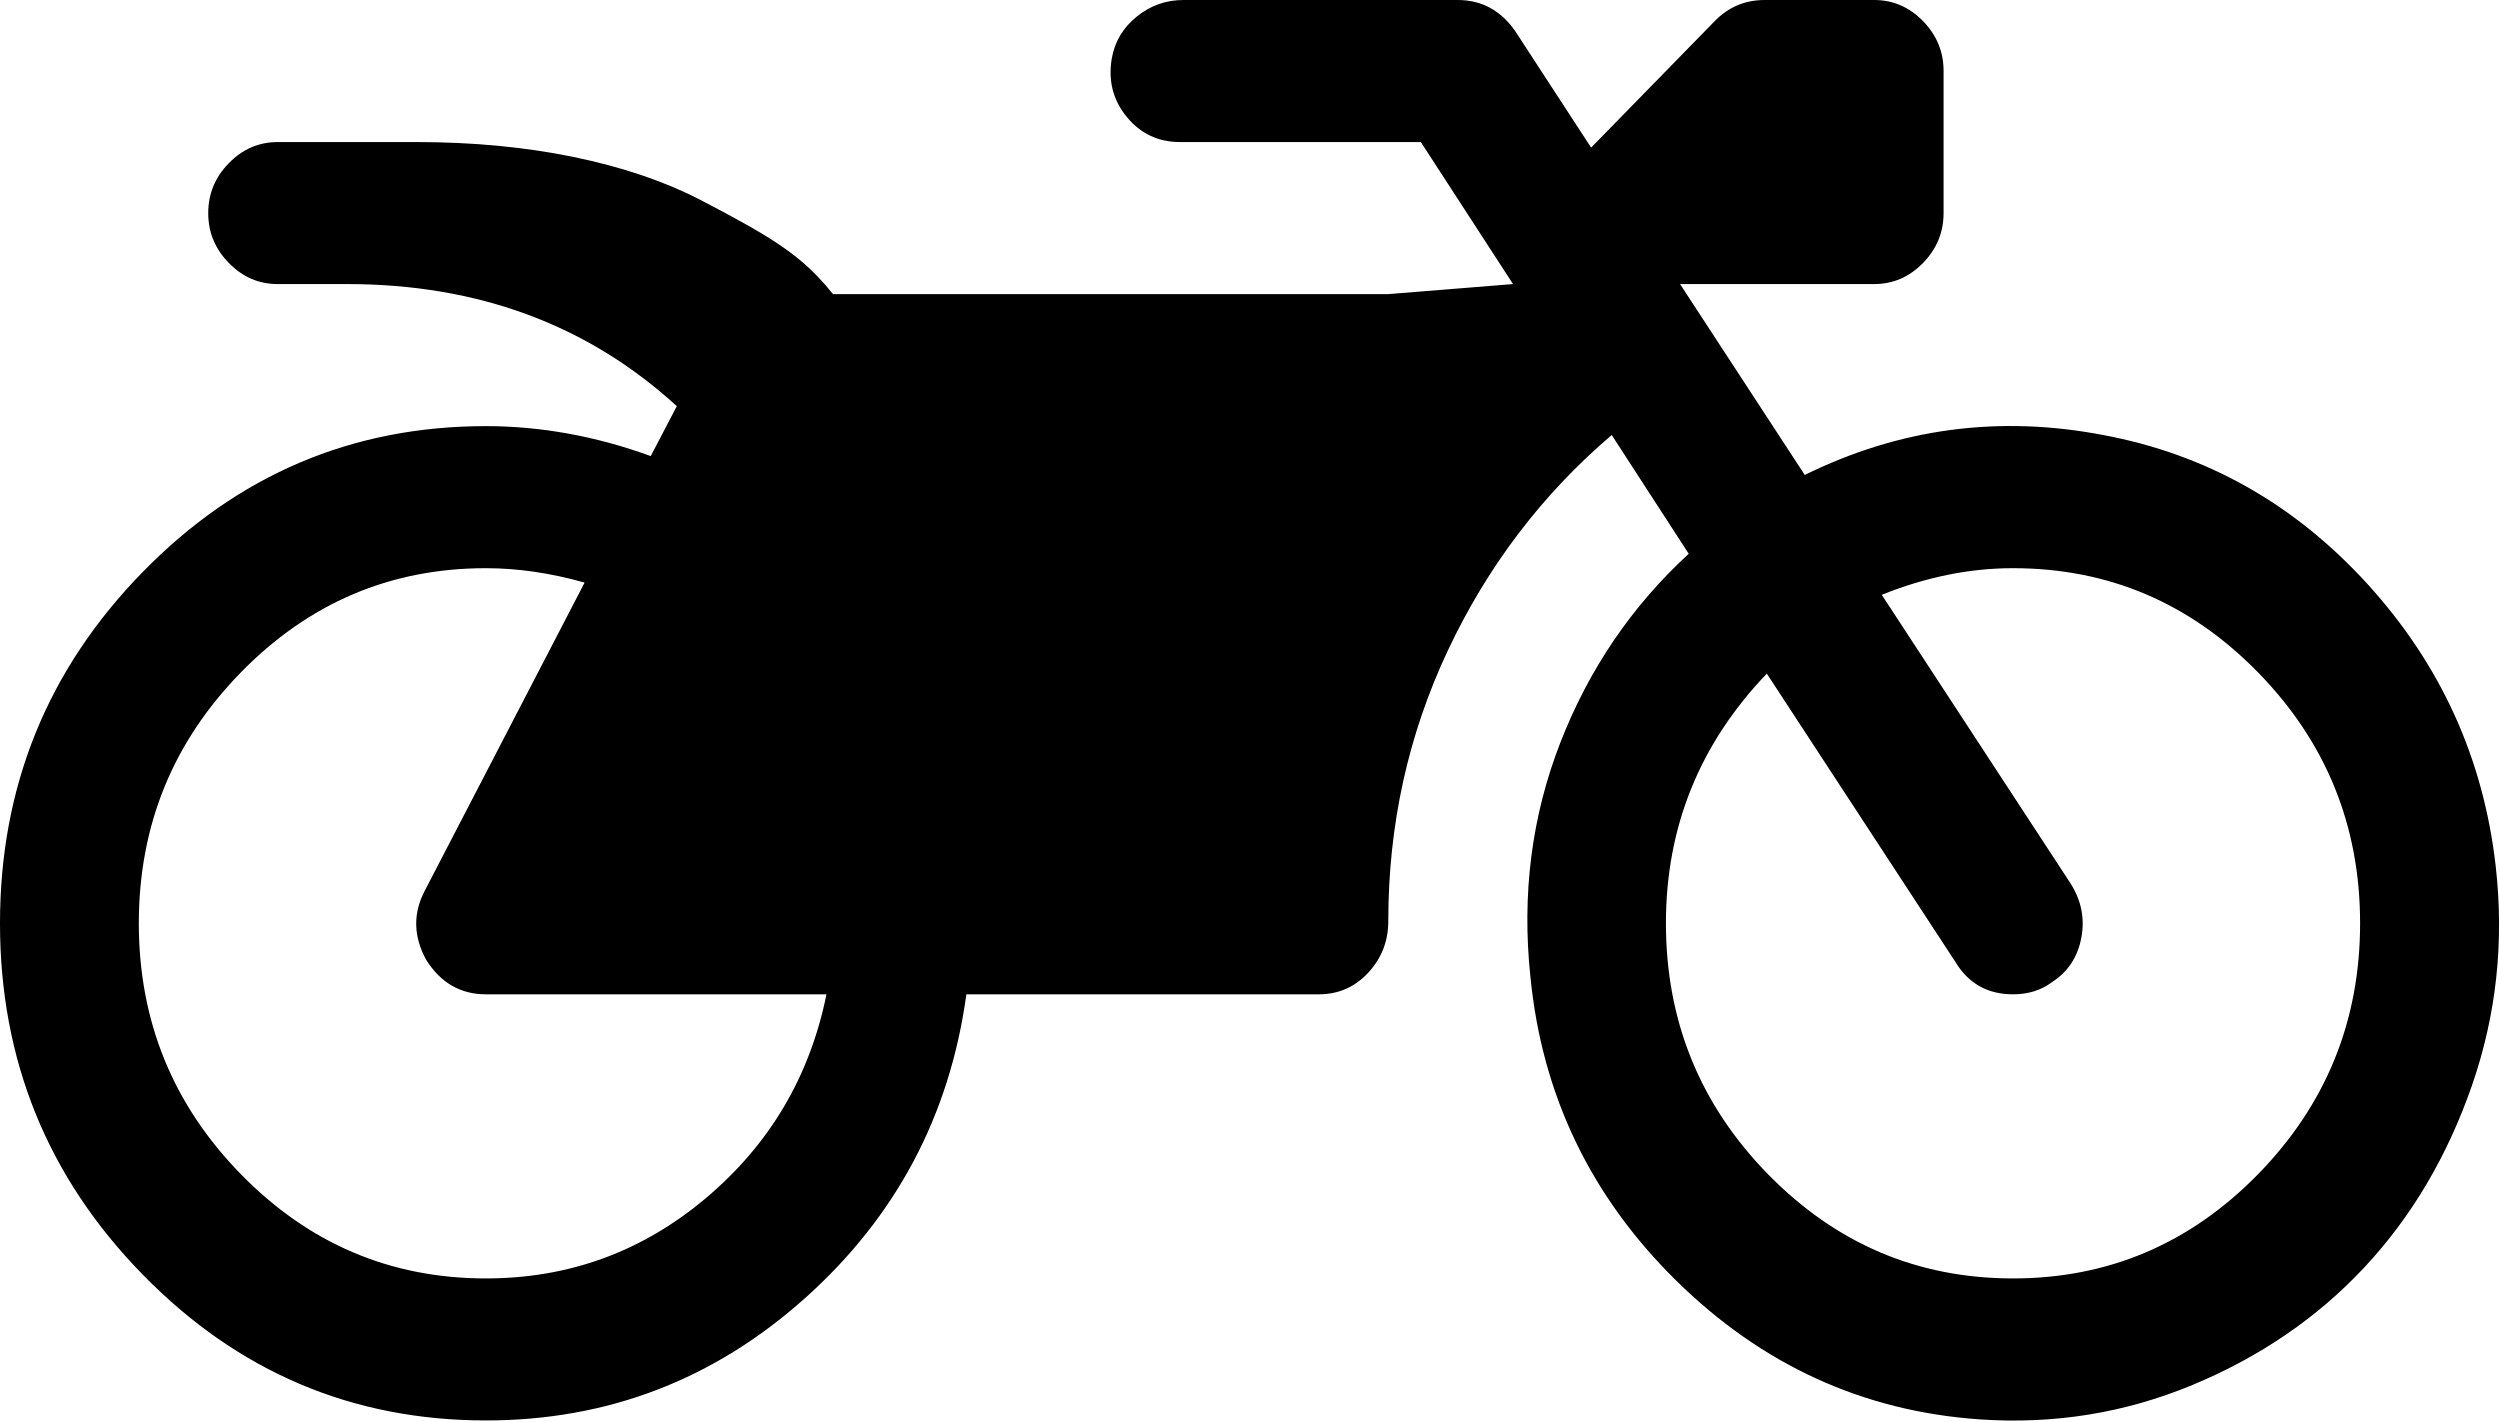 ﻿<?xml version="1.0" encoding="utf-8"?>
<svg version="1.1" xmlns:xlink="http://www.w3.org/1999/xlink" width="51px" height="29px" xmlns="http://www.w3.org/2000/svg">
  <g transform="matrix(1 0 0 1 -277 -324 )">
    <path d="M 48.301 11.919  C 49.79 13.557  50.661 15.47  50.911 17.658  C 51.089 19.213  50.926 20.711  50.425 22.152  C 49.923 23.593  49.193 24.827  48.234 25.853  C 47.275 26.88  46.107 27.679  44.727 28.253  C 43.348 28.826  41.899 29.06  40.38 28.955  C 38.005 28.789  35.943 27.845  34.195 26.125  C 32.448 24.404  31.456 22.337  31.22 19.922  C 31.043 18.247  31.245 16.658  31.828 15.157  C 32.411 13.655  33.285 12.368  34.45 11.297  L 32.879 8.874  C 31.463 10.082  30.349 11.546  29.538 13.266  C 28.727 14.987  28.321 16.828  28.321 18.79  C 28.321 19.198  28.185 19.548  27.912 19.843  C 27.639 20.137  27.303 20.284  26.905 20.284  L 21.241 20.284  L 19.714 20.284  C 19.375 22.759  18.276 24.827  16.417 26.487  C 14.559 28.147  12.39 28.977  9.912 28.977  C 7.184 28.977  4.849 27.985  2.91 26  C 0.97 24.016  0 21.627  0 18.835  C 0 16.043  0.97 13.655  2.91 11.67  C 4.849 9.686  7.184 8.693  9.912 8.693  C 11.033 8.693  12.154 8.897  13.275 9.304  L 13.807 8.286  C 11.992 6.626  9.75 5.795  7.08 5.795  L 5.664 5.795  C 5.281 5.795  4.949 5.652  4.669 5.365  C 4.388 5.079  4.248 4.739  4.248 4.347  C 4.248 3.954  4.388 3.615  4.669 3.328  C 4.949 3.041  5.281 2.898  5.664 2.898  L 8.496 2.898  C 9.647 2.898  10.716 3  11.705 3.203  C 12.693 3.407  13.552 3.698  14.282 4.075  C 15.012 4.452  15.54 4.75  15.864 4.969  C 16.189 5.188  16.565 5.463  16.993 6  L 28.321 6  L 30.866 5.795  L 28.985 2.898  L 24.073 2.898  C 23.63 2.898  23.269 2.728  22.989 2.388  C 22.708 2.049  22.605 1.653  22.679 1.2  C 22.738 0.853  22.908 0.566  23.188 0.34  C 23.468 0.113  23.785 0  24.139 0  L 29.737 0  C 30.224 0  30.615 0.211  30.91 0.634  L 32.459 3.011  L 34.981 0.43  C 35.261 0.143  35.6 0  35.999 0  L 38.233 0  C 38.617 0  38.949 0.143  39.229 0.43  C 39.509 0.717  39.649 1.056  39.649 1.449  L 39.649 4.347  C 39.649 4.739  39.509 5.079  39.229 5.365  C 38.949 5.652  38.617 5.795  38.233 5.795  L 34.273 5.795  L 36.817 9.689  C 38.75 8.738  40.778 8.467  42.902 8.874  C 45.011 9.267  46.811 10.282  48.301 11.919  Z M 4.912 23.952  C 6.298 25.37  7.965 26.08  9.912 26.08  C 11.609 26.08  13.106 25.533  14.404 24.438  C 15.702 23.344  16.521 21.959  16.86 20.284  L 9.912 20.284  C 9.396 20.284  8.99 20.05  8.695 19.582  C 8.43 19.099  8.423 18.624  8.673 18.156  L 11.926 11.885  C 11.233 11.689  10.561 11.591  9.912 11.591  C 7.965 11.591  6.298 12.3  4.912 13.719  C 3.525 15.138  2.832 16.843  2.832 18.835  C 2.832 20.827  3.525 22.533  4.912 23.952  Z M 36.065 23.952  C 37.452 25.37  39.118 26.08  41.066 26.08  C 43.013 26.08  44.679 25.37  46.066 23.952  C 47.452 22.533  48.146 20.827  48.146 18.835  C 48.146 16.843  47.452 15.138  46.066 13.719  C 44.679 12.3  43.013 11.591  41.066 11.591  C 40.18 11.591  39.288 11.772  38.388 12.134  L 42.238 18.02  C 42.459 18.367  42.533 18.737  42.459 19.13  C 42.386 19.522  42.187 19.824  41.862 20.035  C 41.641 20.201  41.375 20.284  41.066 20.284  C 40.549 20.284  40.158 20.065  39.893 19.628  L 36.043 13.742  C 34.671 15.175  33.985 16.873  33.985 18.835  C 33.985 20.827  34.679 22.533  36.065 23.952  Z " fill-rule="nonzero" fill="#000000" stroke="none" transform="matrix(1 0 0 1 277 324 )" />
  </g>
</svg>